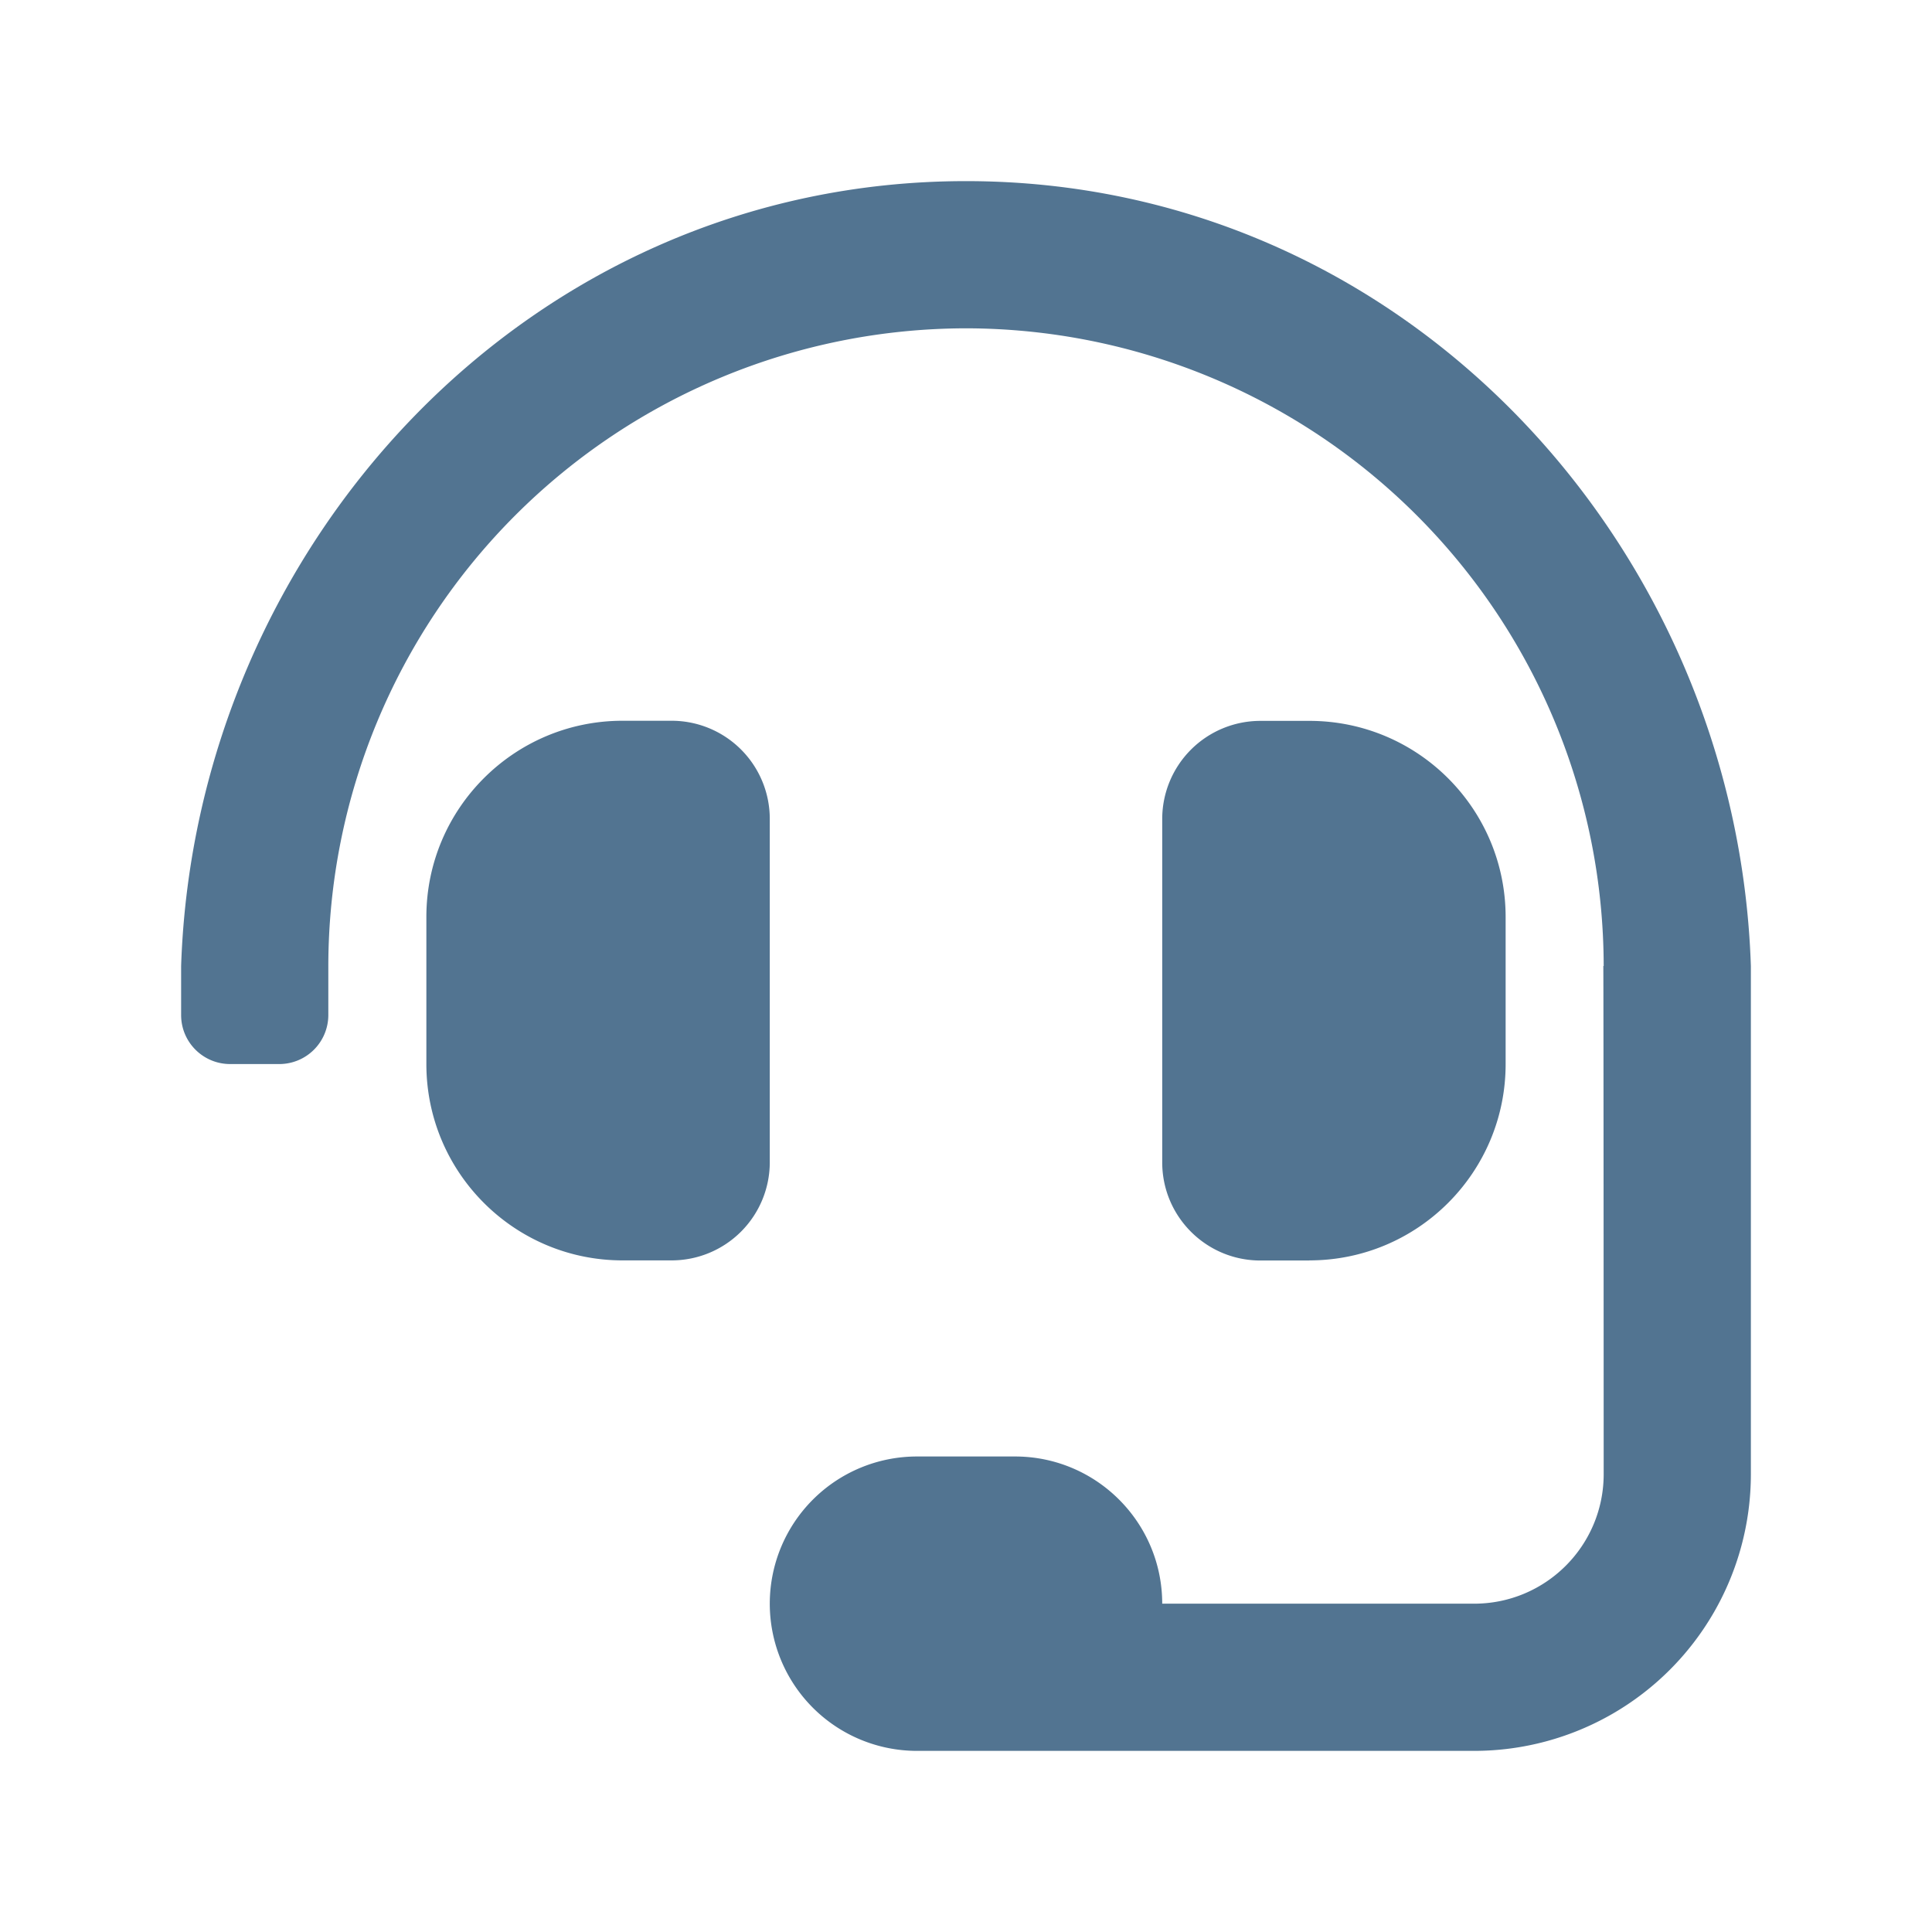 <svg width="16" height="16" viewBox="0 0 16 16" fill="#527491" xmlns="http://www.w3.org/2000/svg" class="styles_icon__M3-j_"><path d="M6.375 6.781a.813.813 0 0 0-.813-.812h-.406c-.897 0-1.625.727-1.625 1.625v1.218c0 .898.728 1.626 1.625 1.626h.407a.813.813 0 0 0 .812-.813V6.781Zm4.469 3.657c.897 0 1.625-.728 1.625-1.626V7.595c0-.898-.728-1.625-1.625-1.625h-.406a.813.813 0 0 0-.813.812v2.844c0 .449.364.813.813.813h.406ZM8 1.5C4.374 1.5 1.616 4.517 1.5 8v.406c0 .225.182.406.406.406h.407a.406.406 0 0 0 .406-.406V8A5.287 5.287 0 0 1 8 2.719 5.287 5.287 0 0 1 13.281 8h-.003c.002.062.003 4.208.003 4.208 0 .593-.48 1.073-1.073 1.073H9.625c0-.673-.546-1.219-1.219-1.219h-.812a1.219 1.219 0 1 0 0 2.438h4.614a2.292 2.292 0 0 0 2.292-2.292V8c-.116-3.483-2.874-6.5-6.5-6.5Z" fill="inherit"></path></svg>